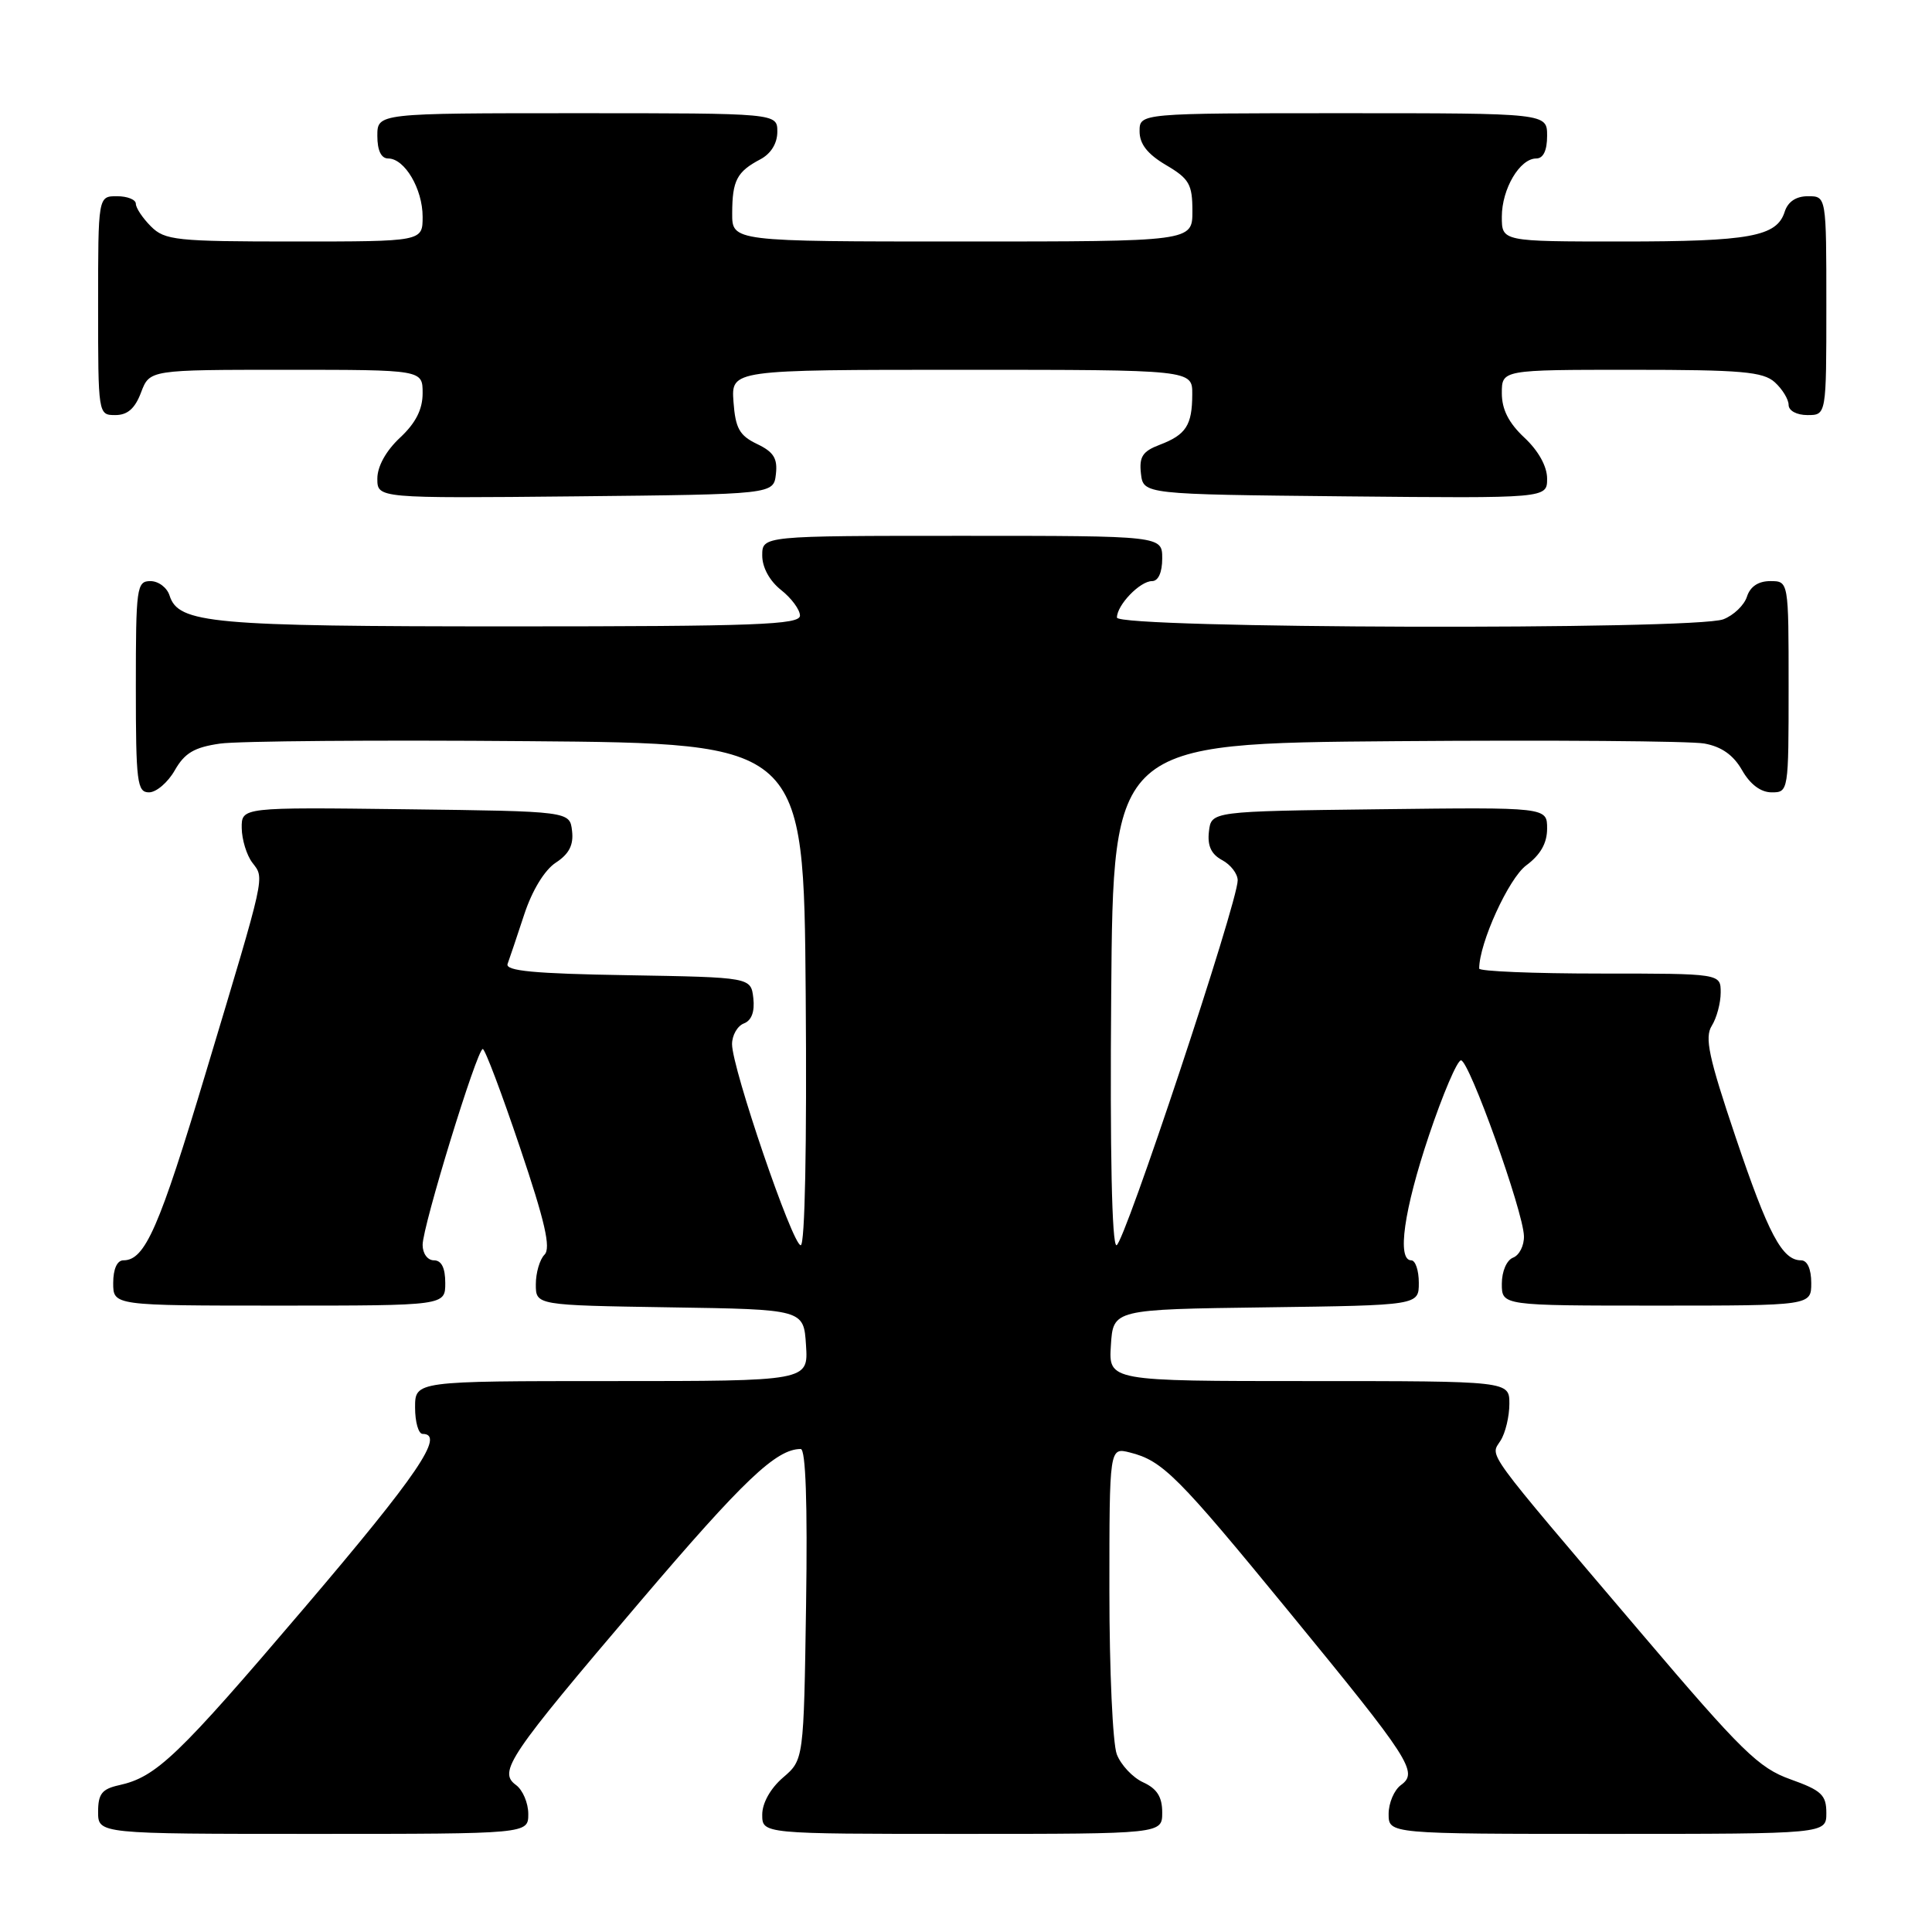 <?xml version="1.0" encoding="UTF-8" standalone="no"?>
<!DOCTYPE svg PUBLIC "-//W3C//DTD SVG 1.1//EN" "http://www.w3.org/Graphics/SVG/1.1/DTD/svg11.dtd" >
<svg xmlns="http://www.w3.org/2000/svg" xmlns:xlink="http://www.w3.org/1999/xlink" version="1.1" viewBox="0 0 256 256">
 <g >
 <path fill="currentColor"
d=" M 70.00 240.36 C 70.00 238.91 69.27 237.19 68.38 236.53 C 65.97 234.77 67.34 232.74 84.80 212.24 C 98.53 196.11 102.86 192.00 106.10 192.00 C 106.76 192.00 107.01 199.19 106.81 212.59 C 106.50 233.18 106.50 233.18 103.75 235.54 C 102.09 236.97 101.00 238.91 101.00 240.45 C 101.00 243.00 101.00 243.00 127.50 243.00 C 154.00 243.00 154.00 243.00 154.00 240.16 C 154.00 238.10 153.31 237.01 151.48 236.17 C 150.09 235.54 148.52 233.86 147.98 232.45 C 147.44 231.03 147.00 221.30 147.00 210.83 C 147.00 191.78 147.00 191.78 149.71 192.46 C 154.05 193.55 156.03 195.54 170.75 213.50 C 186.95 233.26 187.96 234.83 185.63 236.53 C 184.73 237.19 184.00 238.91 184.00 240.36 C 184.00 243.00 184.00 243.00 213.00 243.00 C 242.00 243.00 242.00 243.00 242.00 240.23 C 242.00 237.84 241.36 237.24 237.25 235.77 C 233.04 234.27 230.80 232.08 217.50 216.43 C 196.30 191.50 197.46 193.09 198.83 190.89 C 199.48 189.87 200.00 187.67 200.00 186.01 C 200.00 183.00 200.00 183.00 173.45 183.00 C 146.89 183.00 146.89 183.00 147.20 178.25 C 147.50 173.50 147.50 173.50 167.75 173.23 C 188.00 172.96 188.00 172.96 188.00 169.98 C 188.00 168.34 187.55 167.00 187.00 167.00 C 185.08 167.00 186.02 160.35 189.34 150.46 C 191.18 144.98 193.09 140.50 193.59 140.50 C 194.67 140.50 201.84 160.49 201.93 163.78 C 201.97 165.04 201.32 166.32 200.50 166.64 C 199.64 166.97 199.00 168.46 199.00 170.11 C 199.00 173.00 199.00 173.00 219.50 173.00 C 240.00 173.00 240.00 173.00 240.00 170.00 C 240.00 168.15 239.48 167.00 238.65 167.00 C 236.15 167.00 234.31 163.53 229.97 150.65 C 226.41 140.09 225.85 137.47 226.82 135.92 C 227.47 134.88 228.00 132.90 228.00 131.51 C 228.00 129.00 228.00 129.00 212.00 129.00 C 203.20 129.00 196.00 128.70 196.00 128.34 C 196.00 124.97 199.91 116.39 202.23 114.67 C 204.12 113.27 205.00 111.73 205.00 109.79 C 205.00 106.96 205.00 106.96 182.75 107.23 C 160.50 107.50 160.50 107.50 160.19 110.18 C 159.97 112.07 160.49 113.19 161.94 113.97 C 163.07 114.57 164.00 115.78 164.00 116.65 C 164.00 119.59 148.91 165.00 147.94 165.00 C 147.33 165.00 147.07 152.63 147.24 131.75 C 147.50 98.50 147.50 98.50 185.00 98.21 C 205.62 98.05 224.00 98.19 225.83 98.52 C 228.11 98.93 229.69 100.05 230.83 102.05 C 231.90 103.93 233.31 104.99 234.75 104.99 C 236.98 105.00 237.00 104.85 237.00 91.00 C 237.00 77.00 237.00 77.00 234.57 77.00 C 232.99 77.00 231.91 77.72 231.48 79.06 C 231.12 80.19 229.71 81.54 228.35 82.06 C 224.52 83.51 148.00 83.30 148.00 81.83 C 148.00 80.17 151.05 77.00 152.65 77.00 C 153.48 77.00 154.00 75.85 154.00 74.00 C 154.00 71.00 154.00 71.00 127.50 71.00 C 101.00 71.00 101.00 71.00 101.00 73.61 C 101.00 75.19 101.98 76.98 103.50 78.18 C 104.87 79.26 106.00 80.79 106.00 81.57 C 106.00 82.78 100.21 83.00 67.65 83.00 C 27.95 83.00 23.65 82.61 22.47 78.92 C 22.14 77.86 21.00 77.00 19.93 77.00 C 18.11 77.00 18.00 77.83 18.00 91.00 C 18.00 103.67 18.17 105.00 19.75 104.99 C 20.71 104.99 22.25 103.67 23.16 102.07 C 24.47 99.77 25.75 99.02 29.16 98.53 C 31.55 98.19 49.92 98.04 70.00 98.21 C 106.50 98.50 106.50 98.50 106.76 131.75 C 106.92 151.79 106.66 165.00 106.10 165.00 C 105.01 165.00 97.00 141.53 97.00 138.36 C 97.00 137.18 97.71 135.94 98.57 135.61 C 99.59 135.22 100.02 134.05 99.82 132.26 C 99.50 129.50 99.50 129.50 83.15 129.22 C 70.77 129.02 66.91 128.65 67.26 127.72 C 67.51 127.05 68.49 124.12 69.45 121.21 C 70.50 118.00 72.15 115.29 73.64 114.31 C 75.41 113.16 76.02 111.96 75.80 110.10 C 75.50 107.50 75.50 107.50 53.75 107.23 C 32.00 106.96 32.00 106.96 32.03 109.73 C 32.05 111.25 32.68 113.31 33.43 114.30 C 35.07 116.47 35.30 115.41 27.31 142.00 C 21.08 162.76 19.22 167.00 16.35 167.00 C 15.52 167.00 15.00 168.15 15.00 170.00 C 15.00 173.00 15.00 173.00 37.00 173.00 C 59.00 173.00 59.00 173.00 59.00 170.00 C 59.00 168.00 58.50 167.00 57.50 167.00 C 56.66 167.00 56.00 166.11 56.00 164.95 C 56.00 162.49 63.21 139.00 63.97 139.00 C 64.27 139.00 66.48 144.87 68.90 152.05 C 72.22 161.88 73.02 165.38 72.15 166.25 C 71.52 166.88 71.00 168.65 71.00 170.18 C 71.00 172.95 71.00 172.95 88.75 173.23 C 106.50 173.50 106.50 173.50 106.80 178.25 C 107.11 183.00 107.11 183.00 81.05 183.00 C 55.00 183.00 55.00 183.00 55.00 186.50 C 55.00 188.43 55.45 190.00 56.00 190.00 C 59.03 190.00 55.33 195.44 40.37 213.00 C 23.51 232.79 20.72 235.46 15.77 236.55 C 13.51 237.05 13.00 237.70 13.00 240.08 C 13.00 243.00 13.00 243.00 41.50 243.00 C 70.00 243.00 70.00 243.00 70.00 240.36 Z  M 102.81 62.83 C 103.05 60.74 102.51 59.88 100.31 58.83 C 97.98 57.71 97.45 56.76 97.19 53.24 C 96.89 49.00 96.89 49.00 127.44 49.00 C 158.00 49.00 158.00 49.00 157.98 52.25 C 157.97 56.36 157.15 57.61 153.66 58.94 C 151.40 59.80 150.93 60.52 151.18 62.75 C 151.50 65.50 151.50 65.50 178.25 65.77 C 205.00 66.03 205.00 66.03 205.00 63.42 C 205.00 61.80 203.85 59.73 202.00 58.00 C 199.91 56.05 199.00 54.25 199.00 52.10 C 199.00 49.00 199.00 49.00 216.17 49.00 C 230.75 49.00 233.62 49.25 235.17 50.65 C 236.18 51.57 237.00 52.92 237.00 53.65 C 237.00 54.42 238.07 55.00 239.50 55.00 C 242.00 55.00 242.00 55.00 242.00 40.50 C 242.00 26.00 242.00 26.00 239.57 26.00 C 237.99 26.00 236.91 26.72 236.48 28.06 C 235.44 31.35 231.86 32.00 214.93 32.00 C 199.00 32.00 199.00 32.00 199.00 28.72 C 199.00 25.03 201.38 21.00 203.56 21.00 C 204.49 21.00 205.00 19.95 205.00 18.00 C 205.00 15.00 205.00 15.00 178.00 15.00 C 151.00 15.00 151.00 15.00 151.00 17.40 C 151.00 19.09 152.05 20.42 154.50 21.87 C 157.58 23.68 158.00 24.42 158.00 27.97 C 158.00 32.00 158.00 32.00 127.50 32.00 C 97.00 32.00 97.00 32.00 97.02 28.25 C 97.03 23.92 97.64 22.75 100.75 21.11 C 102.15 20.37 103.00 19.00 103.00 17.46 C 103.00 15.00 103.00 15.00 76.50 15.00 C 50.00 15.00 50.00 15.00 50.00 18.00 C 50.00 19.95 50.51 21.00 51.44 21.00 C 53.62 21.00 56.00 25.03 56.00 28.72 C 56.00 32.00 56.00 32.00 39.00 32.00 C 23.33 32.00 21.84 31.84 20.00 30.00 C 18.90 28.90 18.00 27.55 18.00 27.00 C 18.00 26.45 16.88 26.00 15.50 26.00 C 13.00 26.00 13.00 26.00 13.00 40.50 C 13.00 54.93 13.01 55.00 15.28 55.00 C 16.90 55.00 17.89 54.13 18.69 52.00 C 19.83 49.00 19.83 49.00 37.91 49.00 C 56.00 49.00 56.00 49.00 56.00 52.10 C 56.00 54.25 55.09 56.05 53.00 58.00 C 51.15 59.73 50.00 61.80 50.00 63.42 C 50.00 66.03 50.00 66.03 76.25 65.77 C 102.50 65.50 102.50 65.50 102.81 62.83 Z "/>
</g>
</svg>